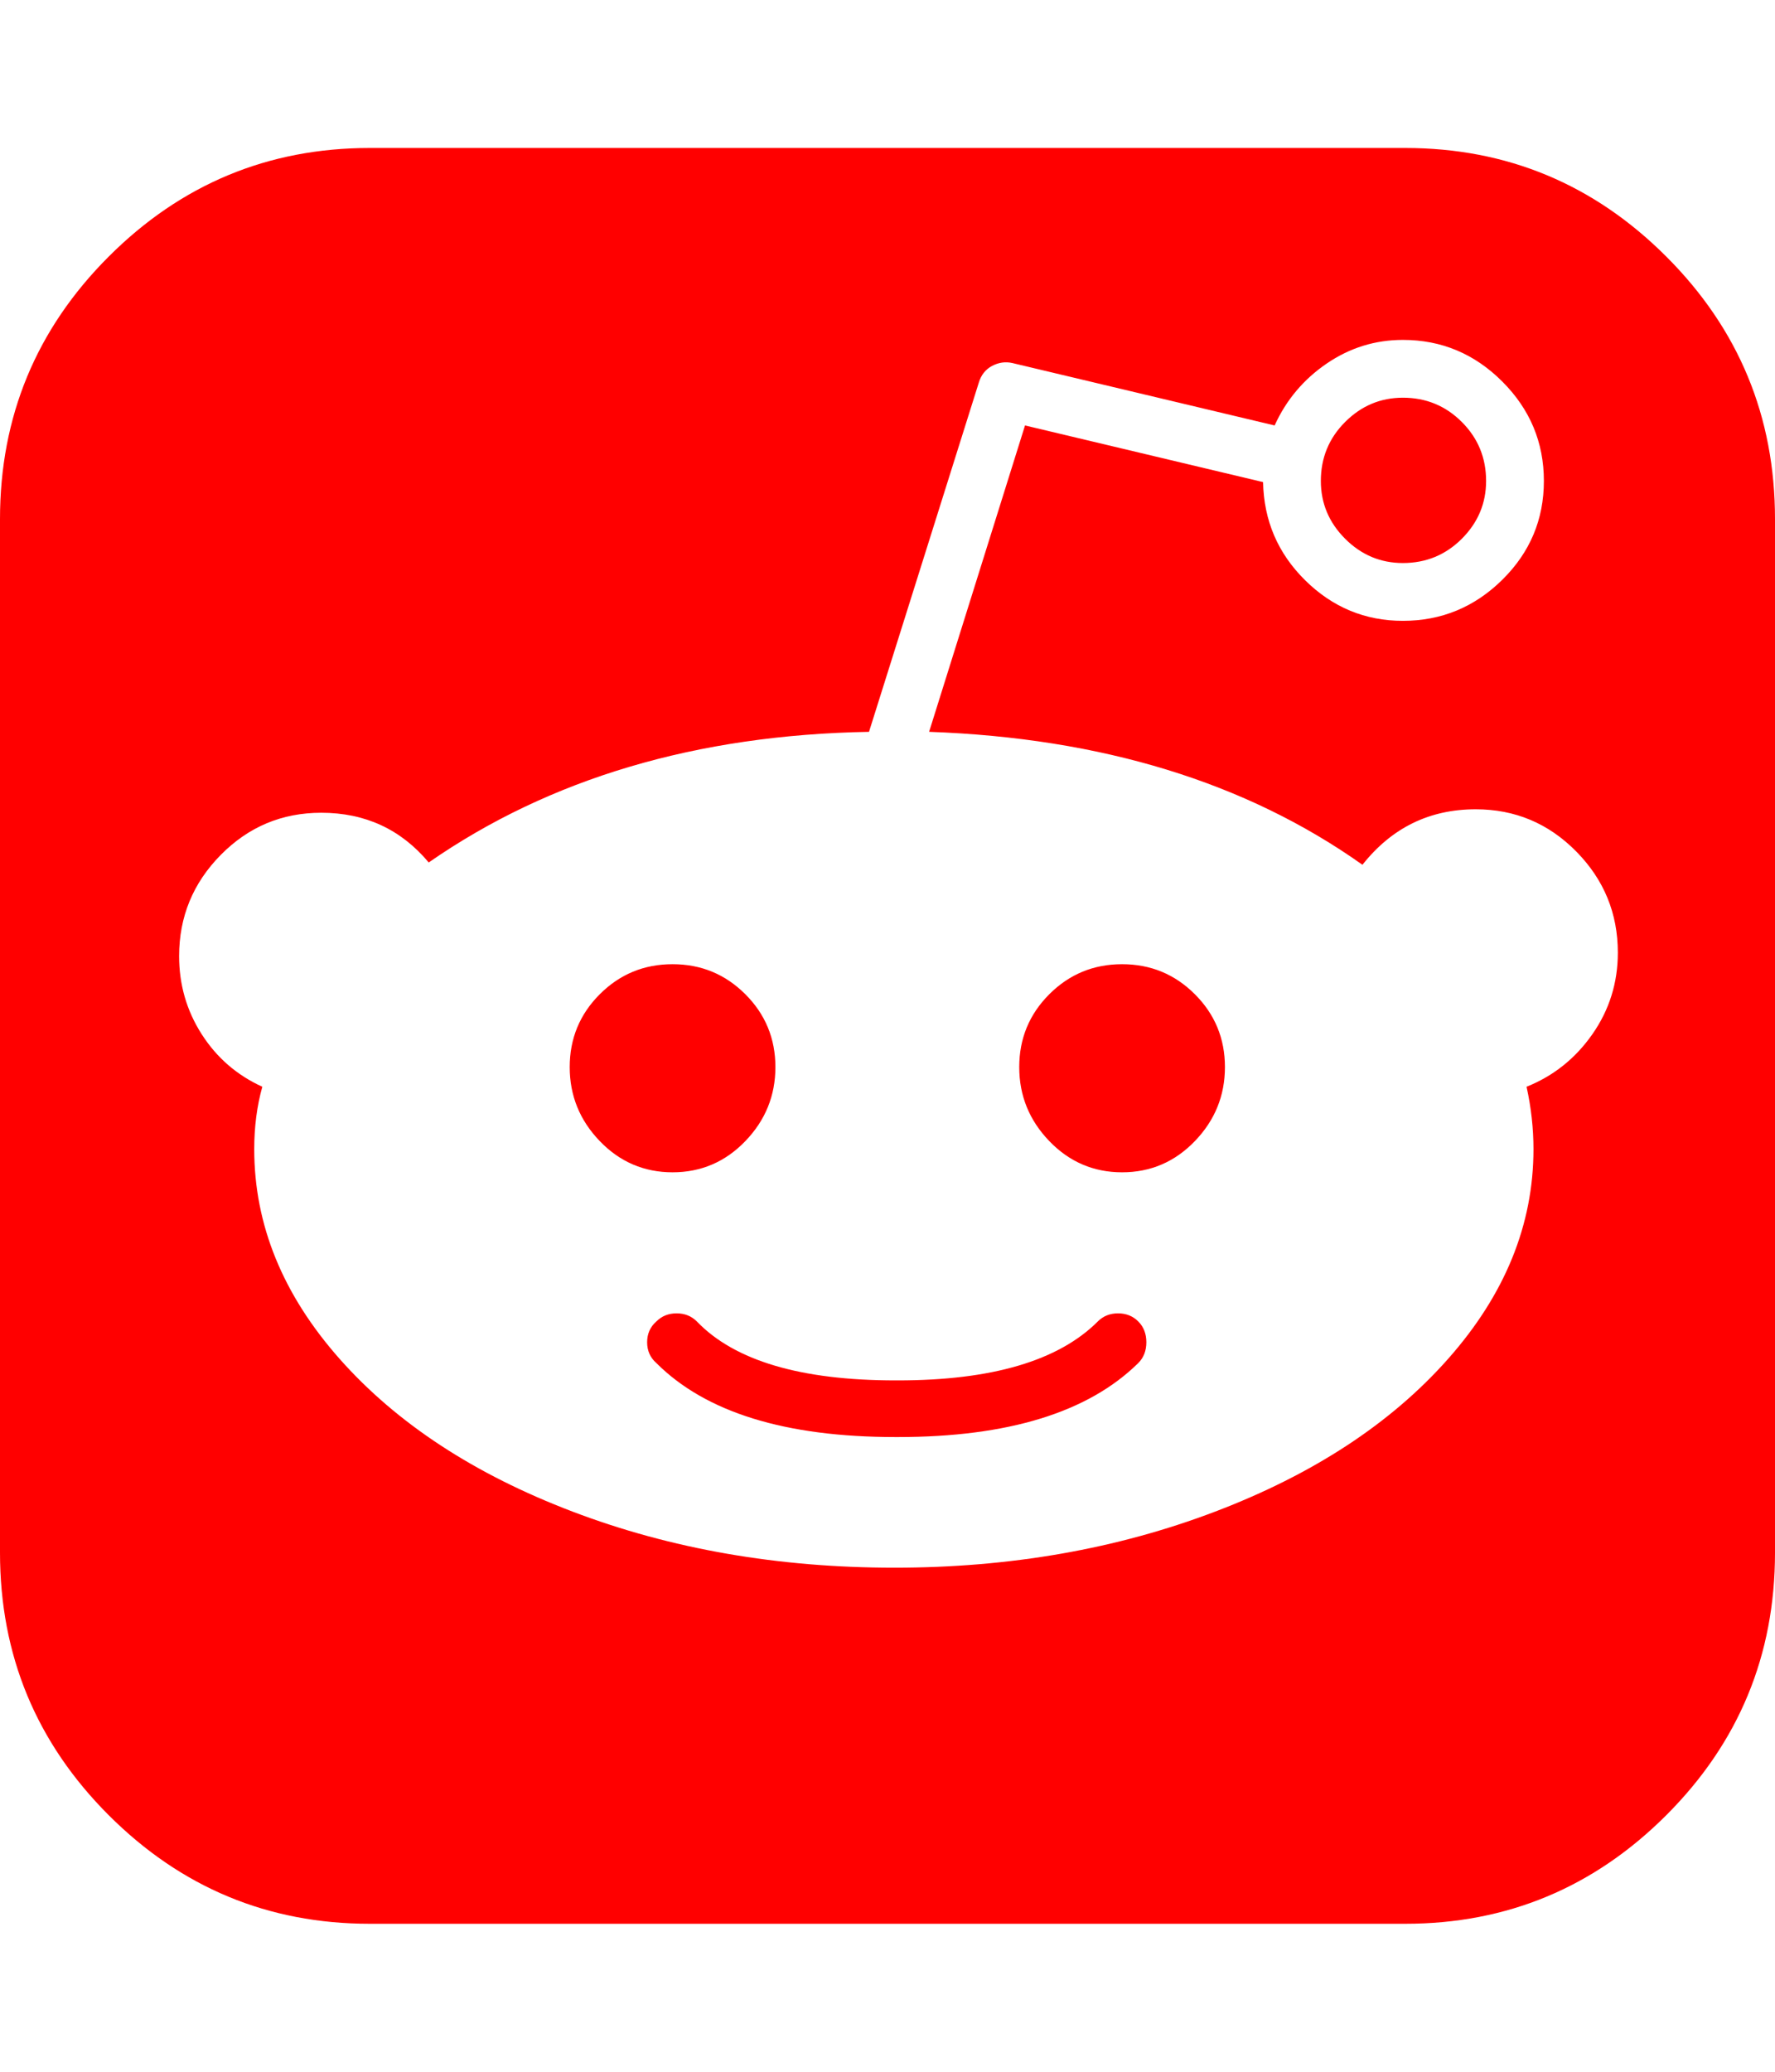 <svg xmlns="http://www.w3.org/2000/svg" width="100%" height="100%" viewBox="0 0 1536 1792"><path fill="#f00" d="M950 1143q7-7 17.5-7t17.5 7 7 18-7 18q-65 64-208 64h-1-1q-143 0-207-64-8-7-8-18t8-18q7-7 17.5-7t17.5 7q49 51 172 51h1 1q122 0 173-51zM671 923q0 37-26 64t-63 27-63-27-26-64 26-63 63-26 63 26 26 63zM1214 487q-29 0-50-21t-21-50q0-30 21-51t50-21q30 0 51 21t21 51q0 29-21 50t-51 21zM1216 128q132 0 226 94t94 227v894q0 133-94 227t-226 94h-896q-132 0-226-94t-94-227v-894q0-133 94-227t226-94h896zM1321 940q35-14 57-45.5t22-70.5q0-51-36-87.5t-87-36.5q-60 0-98 48-151-107-375-115l83-265 206 49q1 50 36.5 85t84.5 35q50 0 86-35.5t36-85.5-36-86-86-36q-36 0-66 20.5t-45 53.5l-227-54q-9-2-17.5 2.5t-11.5 14.5l-95 302q-224 4-381 113-36-43-93-43-51 0-87 36.5t-36 87.5q0 37 19.5 67.5t52.5 45.5q-7 25-7 54 0 98 74 181.5t201.5 132 278.5 48.5q150 0 277.5-48.5t201.5-132 74-181.5q0-27-6-54zM971 834q37 0 63 26t26 63-26 64-63 27-63-27-26-64 26-63 63-26z" /></svg>
